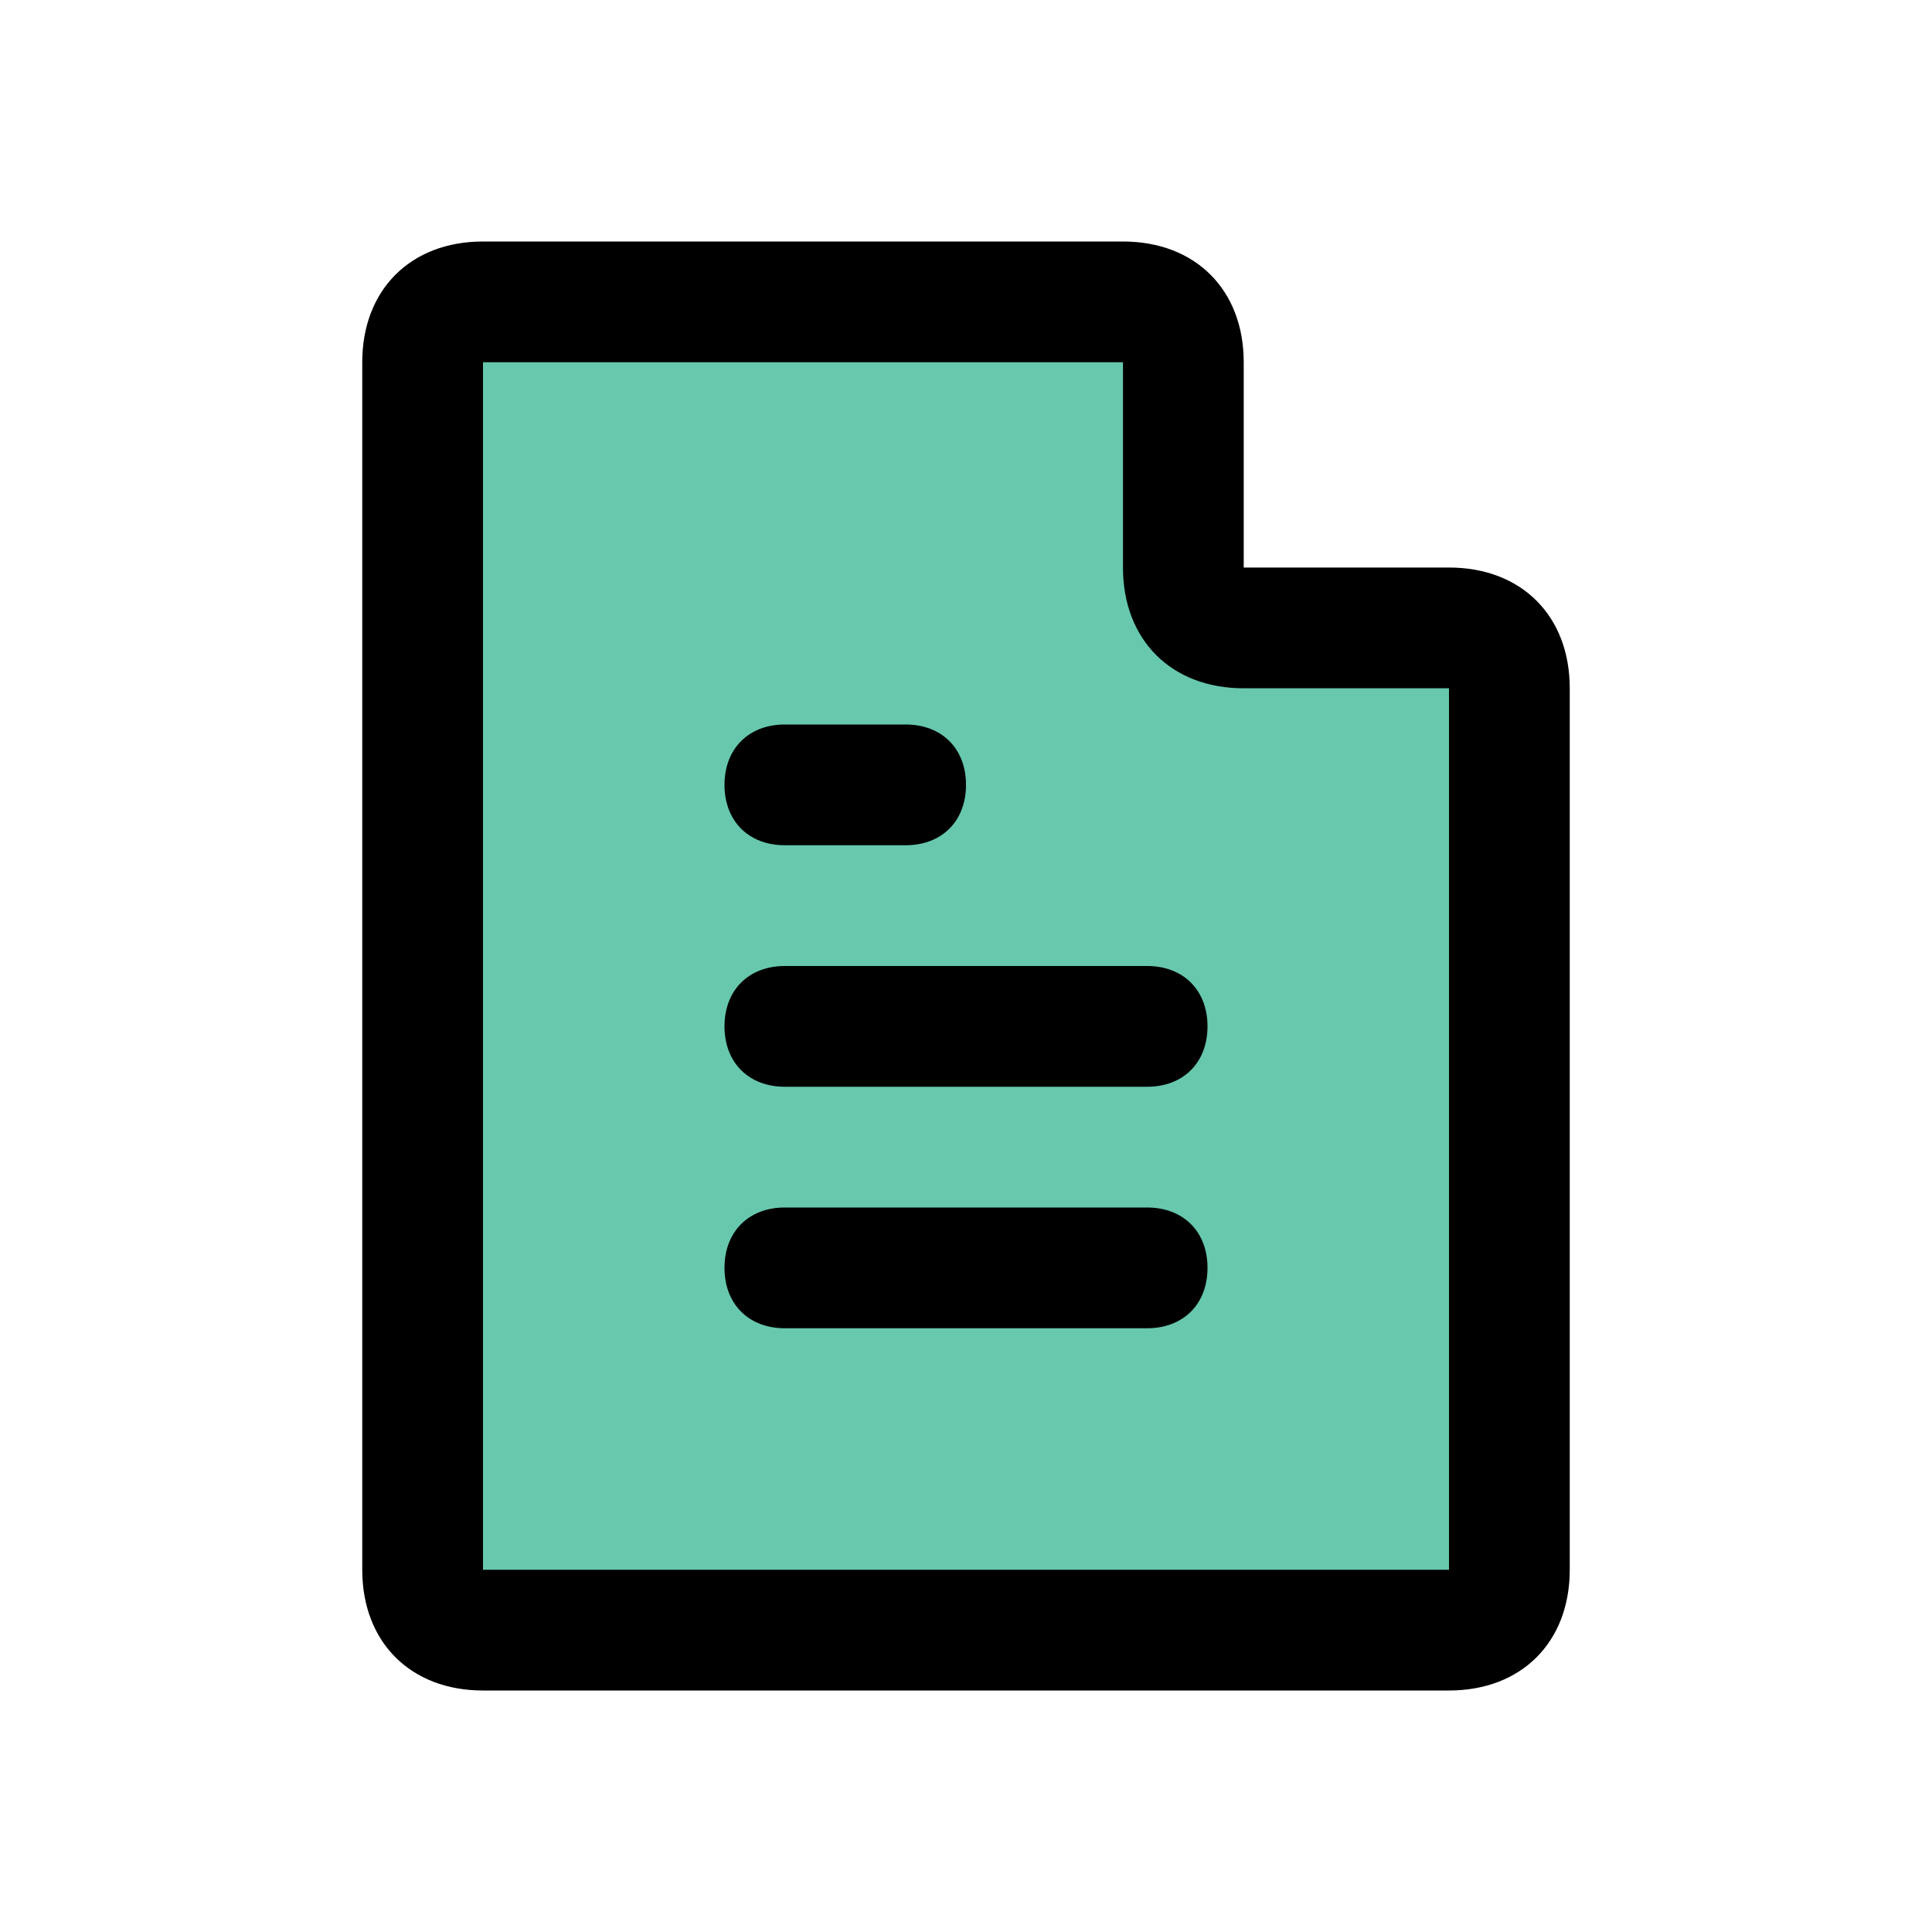 <?xml version="1.0" standalone="no"?><!DOCTYPE svg PUBLIC "-//W3C//DTD SVG 1.1//EN" "http://www.w3.org/Graphics/SVG/1.1/DTD/svg11.dtd"><svg t="1629084843844" class="icon" viewBox="0 0 1024 1024" version="1.1" xmlns="http://www.w3.org/2000/svg" p-id="3192" xmlns:xlink="http://www.w3.org/1999/xlink" width="200" height="200"><defs><style type="text/css"></style></defs><path d="M256 160c-19.2 0-32 12.8-32 32v640c0 19.2 12.8 32 32 32h512c19.2 0 32-12.8 32-32V364.8c0-19.2-12.8-32-32-32h-108.8c-19.2 0-32-12.8-32-32V192c0-19.2-12.8-32-32-32H256z" fill="#67C8AE" p-id="3193"></path><path d="M768 896H256c-38.4 0-64-25.6-64-64V192c0-38.4 25.6-64 64-64h339.2c38.4 0 64 25.6 64 64v108.8H768c38.4 0 64 25.6 64 64V832c0 38.4-25.6 64-64 64zM256 192v640h512V364.8h-108.8c-38.4 0-64-25.6-64-64V192H256z m0-32V192v-32z" p-id="3194"></path><path d="M416 384h64c19.2 0 32 12.8 32 32s-12.8 32-32 32h-64c-19.2 0-32-12.8-32-32s12.8-32 32-32zM416 512h192c19.2 0 32 12.8 32 32s-12.8 32-32 32h-192c-19.2 0-32-12.8-32-32s12.8-32 32-32zM416 640h192c19.2 0 32 12.8 32 32s-12.8 32-32 32h-192c-19.2 0-32-12.8-32-32s12.8-32 32-32z" p-id="3195"></path></svg>